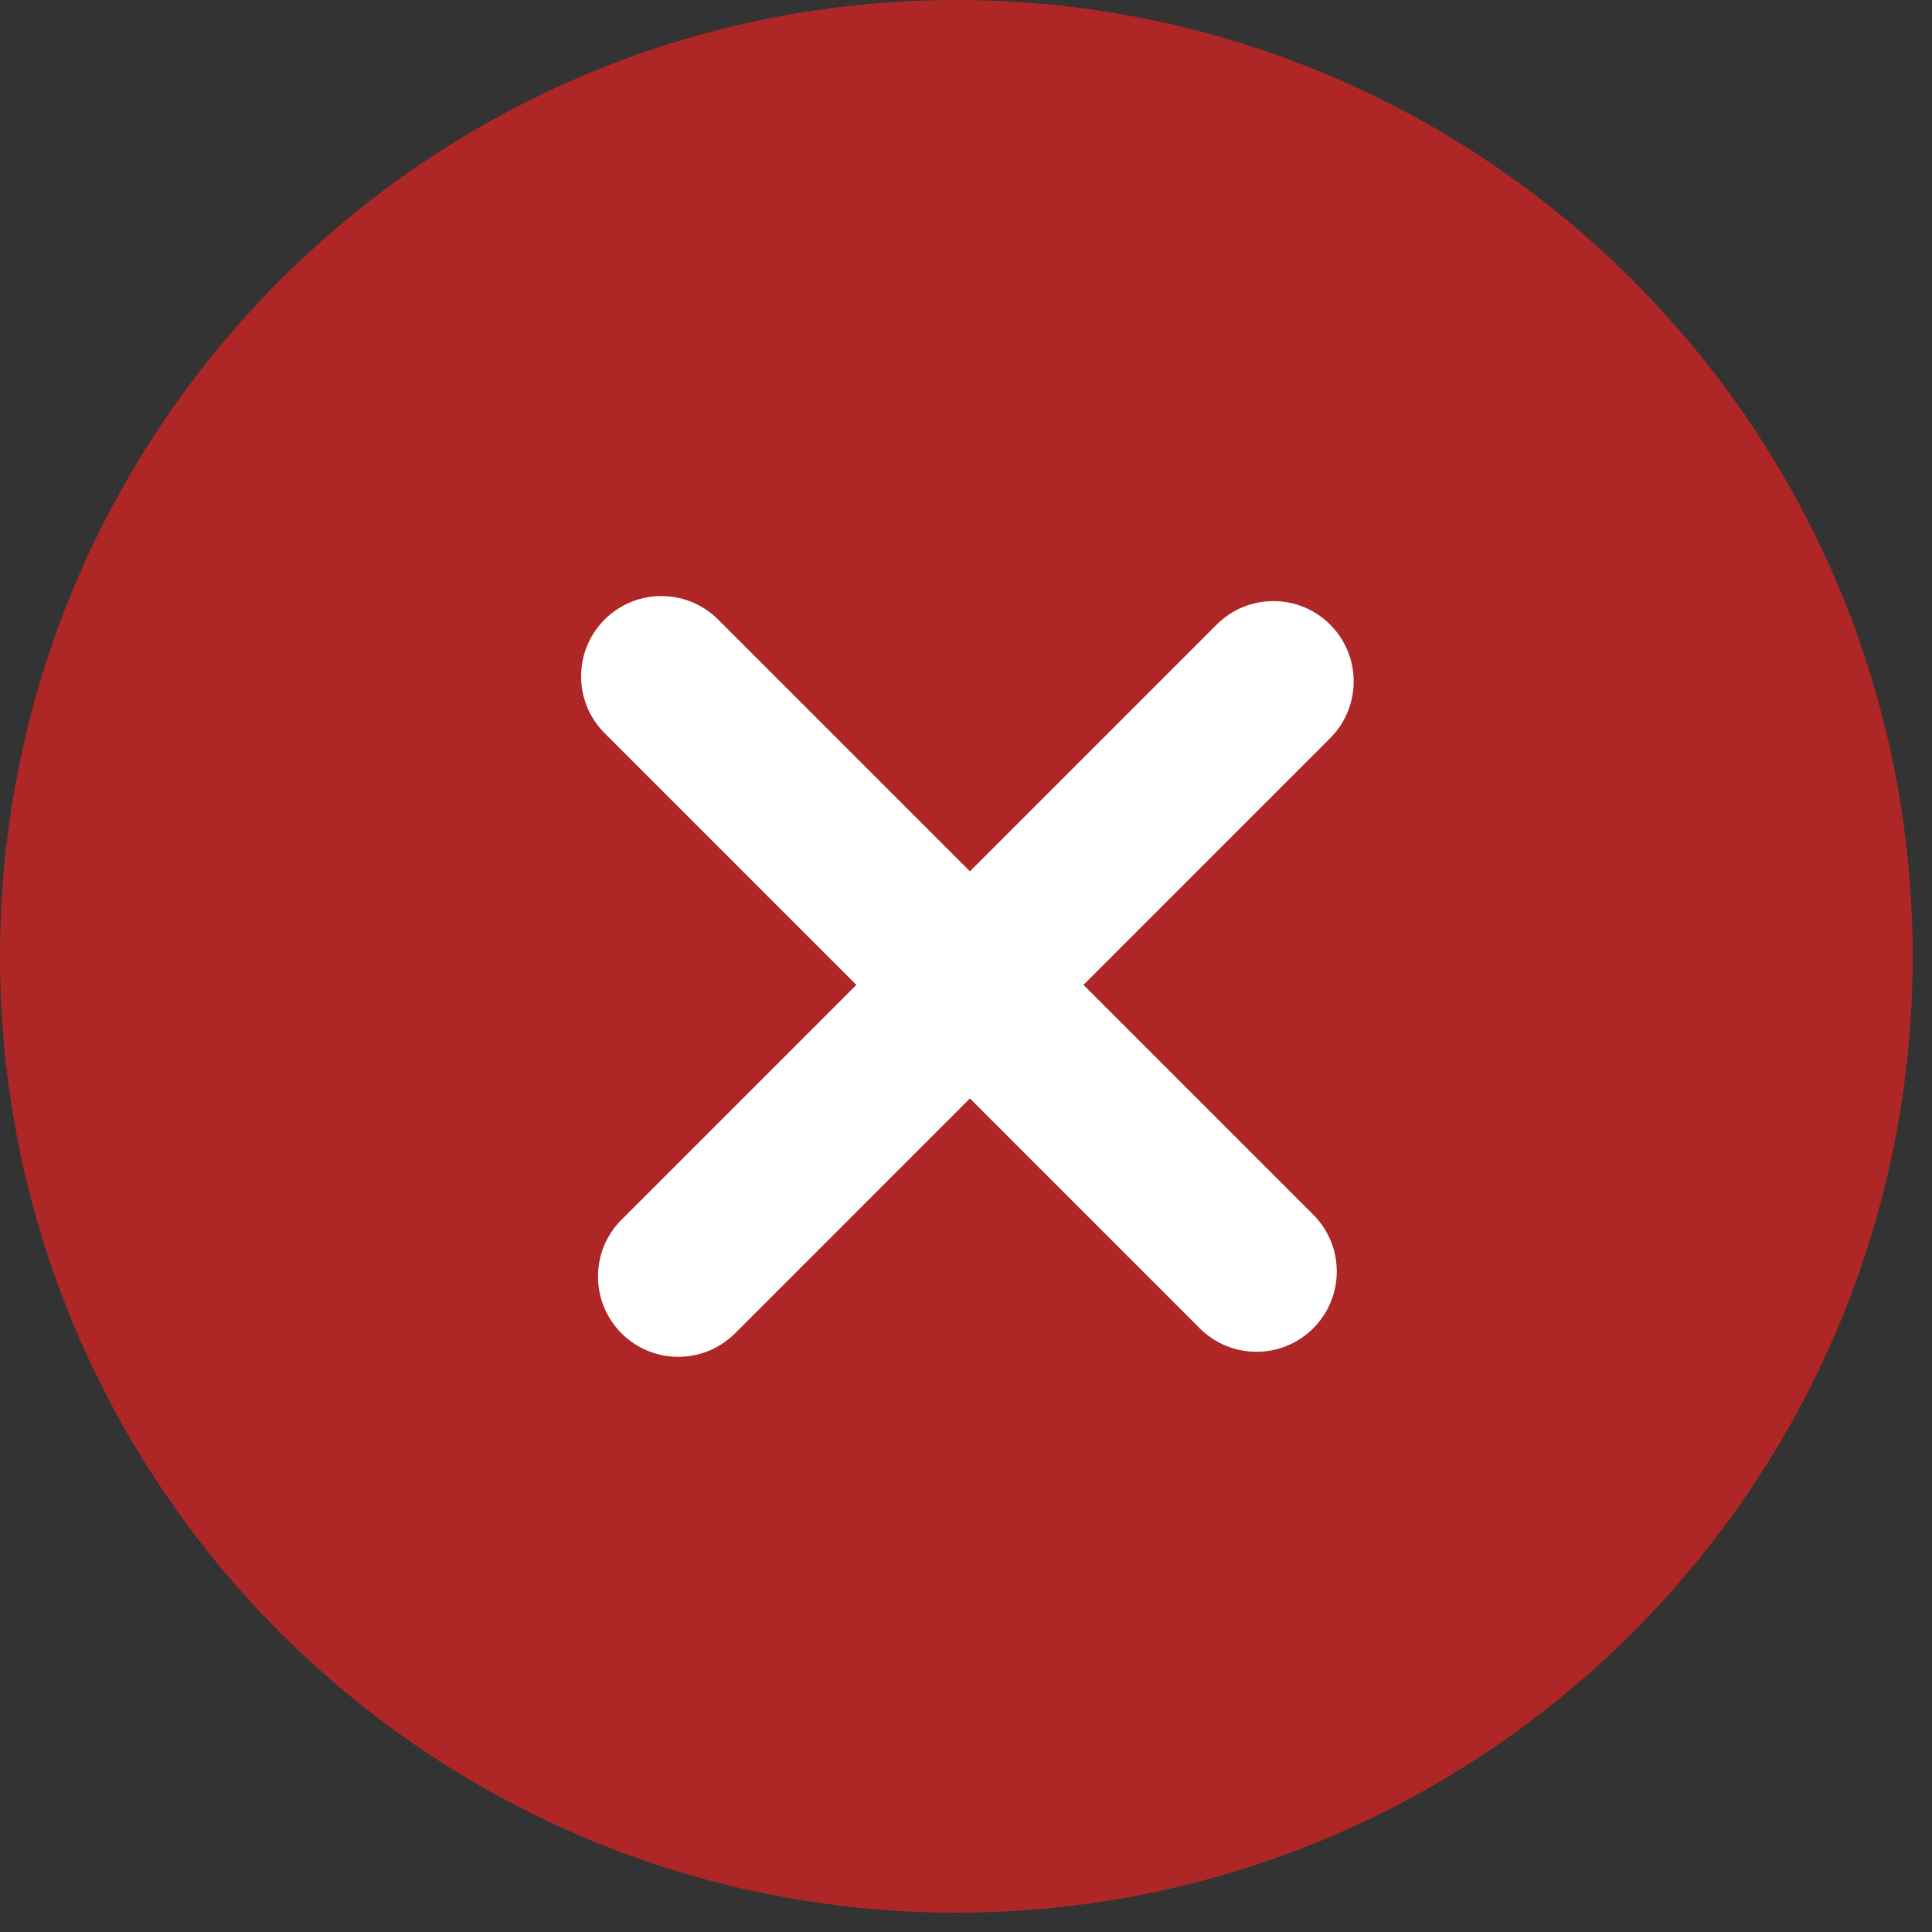 <svg width="32" height="32" viewBox="0 0 32 32" fill="none" xmlns="http://www.w3.org/2000/svg">
<rect x="0" y="0" width="32" height="32" fill="#333333" stroke="none"/>
<path d="M15.84 30.68C24.036 30.68 30.68 24.036 30.68 15.84C30.68 7.644 24.036 1 15.84 1C7.644 1 1 7.644 1 15.84C1 24.036 7.644 30.68 15.84 30.68Z" fill="#AE2626" stroke="#AE2626" stroke-width="2"/>
<path d="M11.895 10.262C11.375 9.743 10.533 9.743 10.014 10.262C9.495 10.782 9.495 11.624 10.014 12.143L19.871 22C20.39 22.52 21.233 22.52 21.752 22C22.271 21.481 22.271 20.639 21.752 20.119L11.895 10.262Z" fill="white"/>
<path d="M22.032 12.226C22.551 11.707 22.551 10.865 22.032 10.346C21.513 9.826 20.671 9.826 20.151 10.346L10.294 20.203C9.775 20.722 9.775 21.564 10.294 22.084C10.813 22.603 11.655 22.603 12.175 22.084L22.032 12.226Z" fill="white"/>
</svg>
